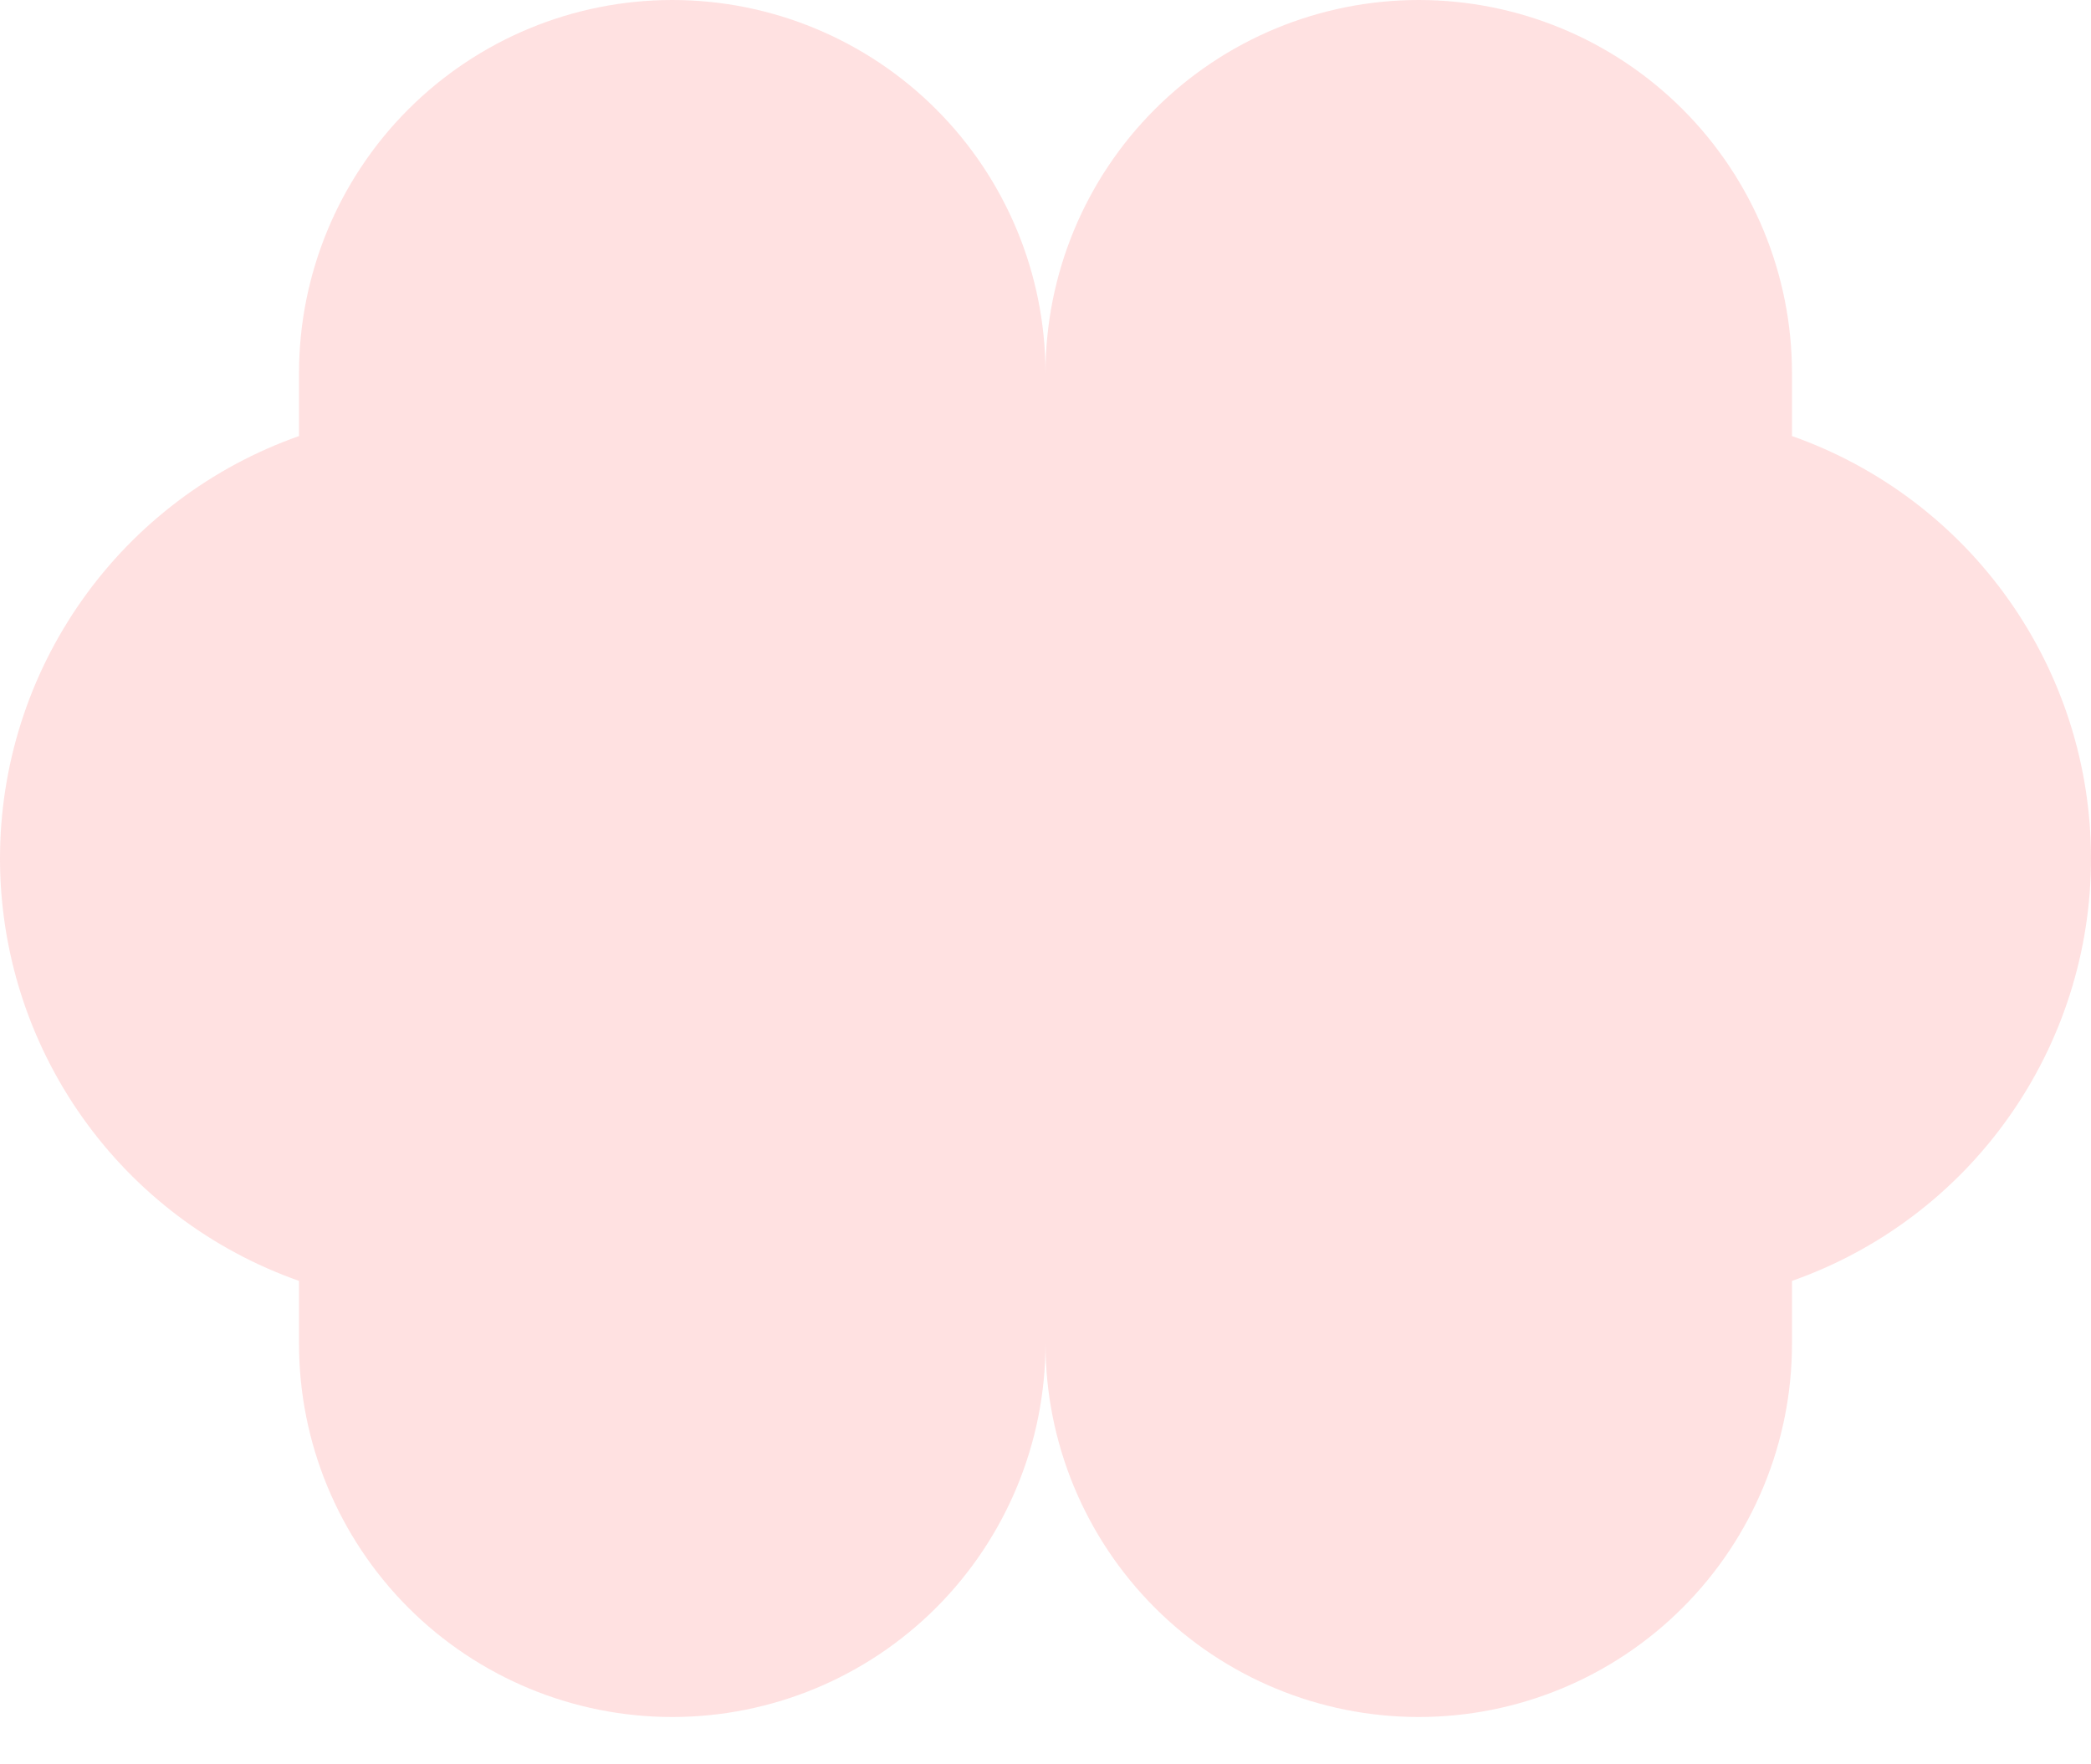 <svg preserveAspectRatio="none" width="100%" height="100%" overflow="visible" style="display: block;" viewBox="0 0 32 27" fill="none" xmlns="http://www.w3.org/2000/svg">
<path id="Vector" opacity="0.2" d="M27.424 6.673V5.712C27.424 4.197 26.822 2.744 25.751 1.673C24.68 0.602 23.227 0 21.712 0C20.197 0 18.744 0.602 17.673 1.673C16.602 2.744 16 4.197 16 5.712C16 4.197 15.398 2.744 14.327 1.673C13.256 0.602 11.803 0 10.288 0C8.773 0 7.32 0.602 6.249 1.673C5.178 2.744 4.576 4.197 4.576 5.712V6.673C3.238 7.145 2.079 8.02 1.26 9.178C0.44 10.336 0 11.719 0 13.138C0 14.556 0.44 15.94 1.26 17.098C2.079 18.256 3.238 19.131 4.576 19.602V20.564C4.576 22.078 5.178 23.531 6.249 24.603C7.32 25.674 8.773 26.276 10.288 26.276C11.803 26.276 13.256 25.674 14.327 24.603C15.398 23.531 16 22.078 16 20.564C16 22.078 16.602 23.531 17.673 24.603C18.744 25.674 20.197 26.276 21.712 26.276C23.227 26.276 24.68 25.674 25.751 24.603C26.822 23.531 27.424 22.078 27.424 20.564V19.602C28.762 19.131 29.921 18.256 30.74 17.098C31.56 15.94 32 14.556 32 13.138C32 11.719 31.56 10.336 30.74 9.178C29.921 8.02 28.762 7.145 27.424 6.673Z" fill="#FF6B6B"/>
</svg>
